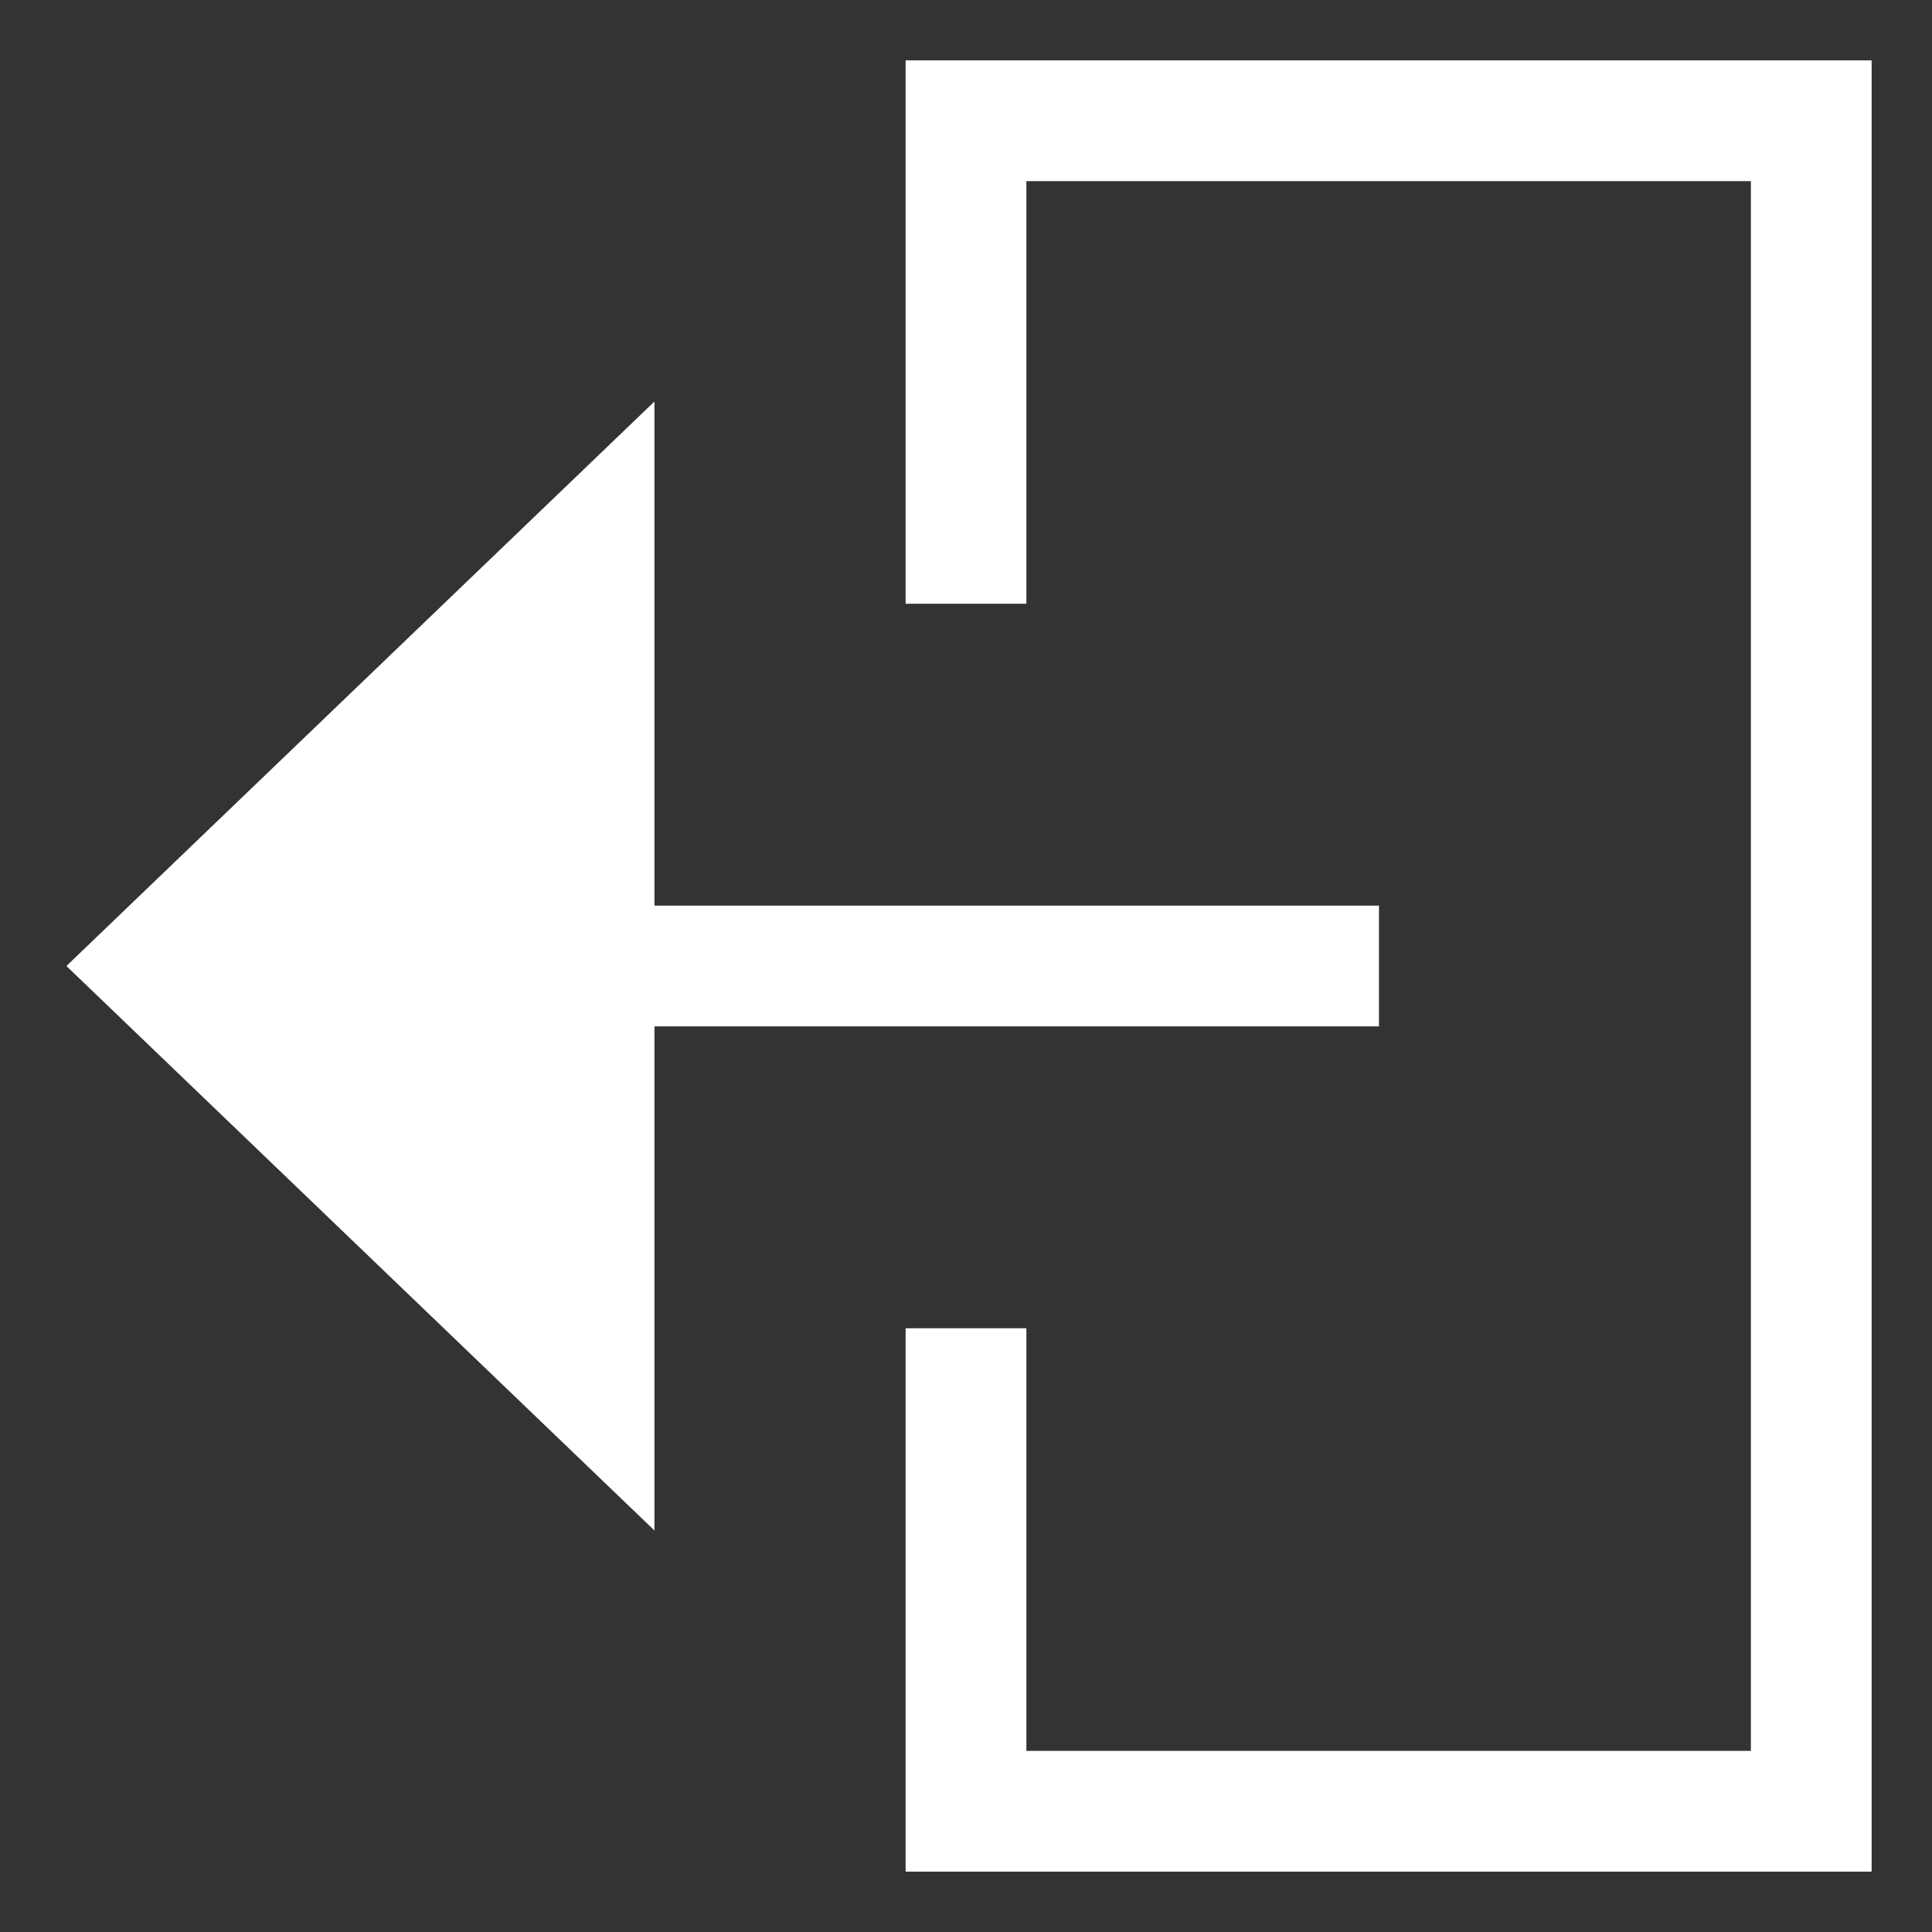 <svg viewBox="0 0 32 32" xmlns="http://www.w3.org/2000/svg"><rect x="0" y="0" width="32" height="32" fill="#333333" stroke="none"/><g id="Layer_2" data-name="Layer 2"><path fill="white" d="m10.84 17h12v-2h-12v-8.35l-9.74 9.35 9.74 9.35z"/><path fill="white" d="m15 10h2v-7h12v26h-12v-7h-2v9h16v-30h-16z"/></g></svg>